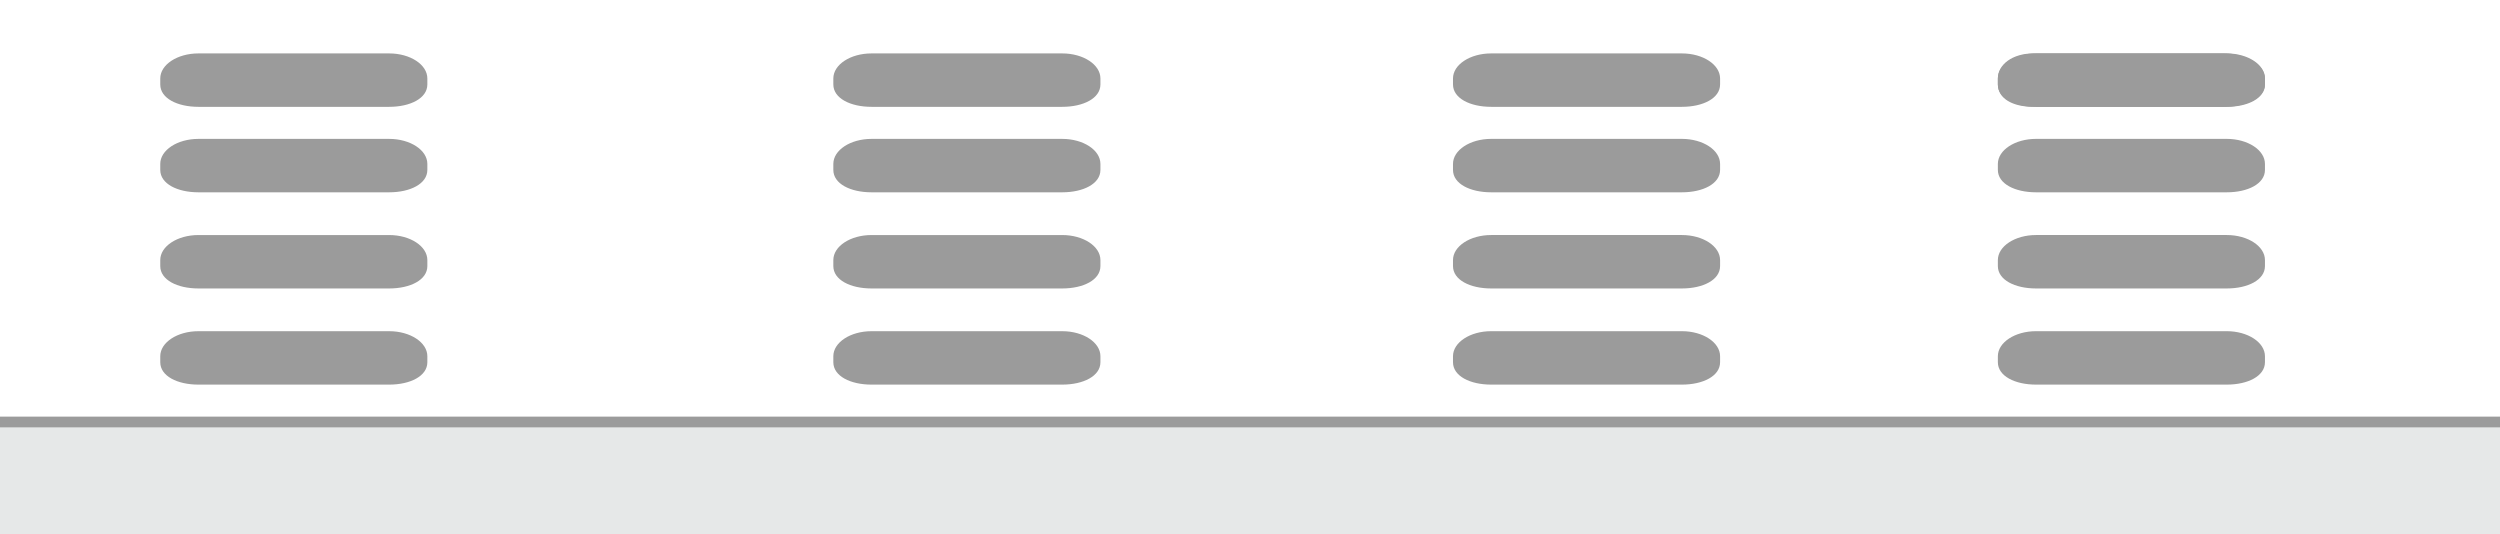 <?xml version="1.0" encoding="utf-8"?>
<!-- Generator: Adobe Illustrator 16.0.0, SVG Export Plug-In . SVG Version: 6.00 Build 0)  -->
<!DOCTYPE svg PUBLIC "-//W3C//DTD SVG 1.1//EN" "http://www.w3.org/Graphics/SVG/1.1/DTD/svg11.dtd">
<svg version="1.1" id="Layer_1" xmlns="http://www.w3.org/2000/svg" xmlns:xlink="http://www.w3.org/1999/xlink" x="0px" y="0px"
	 width="234px" height="50px" viewBox="0 0 234 50" enable-background="new 0 0 234 50" xml:space="preserve">
<rect fill="#FFFFFF" width="234" height="50"/>
<rect y="39" fill="#E6E8E8" width="234" height="11"/>
<g display="none">
	<circle display="inline" fill="#9B9B9B" cx="202" cy="18" r="3.849"/>
	<circle display="inline" fill="#9B9B9B" cx="190.75" cy="18" r="3.849"/>
	<circle display="inline" fill="#9B9B9B" cx="213.249" cy="18" r="3.849"/>
</g>
<path display="none" fill="#9B9B9B" d="M159,23.25c0,3.176-2.574,5.75-5.75,5.75h-89.5C60.574,29,58,26.426,58,23.25V22.75
	c0-3.176,2.574-5.75,5.75-5.75h89.5c3.176,0,5.75,2.575,5.75,5.75V23.25z"/>
<g display="none">
	<path display="inline" fill="#777777" d="M193.033,14.006v1.332h-5.082V6.662h1.615v7.344H193.033z"/>
	<path display="inline" fill="#777777" d="M202.154,11c0,0.636-0.105,1.225-0.316,1.768c-0.209,0.541-0.506,1.01-0.891,1.406
		c-0.384,0.396-0.846,0.705-1.386,0.928c-0.54,0.221-1.14,0.332-1.8,0.332c-0.656,0-1.254-0.111-1.794-0.332
		c-0.54-0.223-1.003-0.531-1.39-0.928c-0.386-0.396-0.685-0.865-0.896-1.406c-0.212-0.543-0.318-1.132-0.318-1.768
		c0-0.637,0.106-1.225,0.318-1.768c0.212-0.541,0.511-1.011,0.896-1.406c0.387-0.396,0.85-0.705,1.39-0.928
		c0.54-0.222,1.138-0.332,1.794-0.332c0.439,0,0.854,0.051,1.242,0.152c0.388,0.102,0.744,0.246,1.068,0.432
		c0.323,0.187,0.614,0.412,0.872,0.679c0.259,0.266,0.478,0.563,0.657,0.891c0.18,0.328,0.316,0.685,0.411,1.068
		C202.106,10.172,202.154,10.576,202.154,11z M200.504,11c0-0.477-0.064-0.903-0.192-1.281s-0.31-0.699-0.546-0.963
		s-0.523-0.466-0.861-0.605c-0.338-0.141-0.719-0.211-1.143-0.211s-0.805,0.07-1.143,0.211c-0.339,0.14-0.627,0.342-0.865,0.605
		c-0.237,0.264-0.42,0.585-0.549,0.963c-0.127,0.378-0.191,0.805-0.191,1.281s0.064,0.902,0.191,1.281
		c0.129,0.377,0.312,0.697,0.549,0.959c0.238,0.263,0.526,0.464,0.865,0.604c0.338,0.141,0.719,0.21,1.143,0.21
		s0.805-0.069,1.143-0.21c0.338-0.14,0.625-0.341,0.861-0.604c0.236-0.262,0.418-0.582,0.546-0.959
		C200.439,11.902,200.504,11.477,200.504,11z"/>
	<path display="inline" fill="#777777" d="M210.729,10.988v3.51c-0.441,0.324-0.91,0.561-1.408,0.711s-1.03,0.225-1.599,0.225
		c-0.708,0-1.349-0.109-1.923-0.33c-0.574-0.22-1.064-0.525-1.47-0.918c-0.406-0.392-0.72-0.859-0.939-1.404
		c-0.22-0.543-0.329-1.137-0.329-1.781c0-0.652,0.105-1.25,0.317-1.794s0.513-1.013,0.903-1.404c0.39-0.392,0.863-0.696,1.418-0.912
		c0.557-0.216,1.181-0.323,1.873-0.323c0.352,0,0.681,0.027,0.986,0.084c0.307,0.056,0.59,0.133,0.852,0.23
		c0.263,0.098,0.502,0.217,0.718,0.357c0.216,0.14,0.414,0.293,0.594,0.461l-0.462,0.732c-0.072,0.116-0.166,0.188-0.281,0.213
		c-0.117,0.026-0.242-0.002-0.379-0.086c-0.132-0.076-0.264-0.152-0.396-0.229s-0.279-0.143-0.441-0.198
		c-0.161-0.056-0.344-0.103-0.546-0.138c-0.202-0.036-0.436-0.055-0.699-0.055c-0.428,0-0.814,0.072-1.16,0.217
		c-0.347,0.144-0.642,0.35-0.886,0.617c-0.243,0.269-0.432,0.59-0.563,0.967c-0.133,0.375-0.198,0.796-0.198,1.26
		c0,0.496,0.071,0.939,0.213,1.329s0.342,0.72,0.601,0.989c0.258,0.271,0.568,0.477,0.933,0.619
		c0.364,0.142,0.771,0.213,1.218,0.213c0.32,0,0.605-0.035,0.857-0.103s0.498-0.159,0.738-0.276v-1.572h-1.092
		c-0.104,0-0.186-0.028-0.242-0.086c-0.059-0.059-0.088-0.129-0.088-0.213v-0.912H210.729z"/>
	<path display="inline" fill="#777777" d="M220.563,11c0,0.636-0.105,1.225-0.316,1.768c-0.209,0.541-0.506,1.01-0.891,1.406
		c-0.384,0.396-0.846,0.705-1.386,0.928c-0.54,0.221-1.14,0.332-1.8,0.332c-0.656,0-1.254-0.111-1.794-0.332
		c-0.54-0.223-1.003-0.531-1.39-0.928c-0.386-0.396-0.685-0.865-0.896-1.406c-0.212-0.543-0.318-1.132-0.318-1.768
		c0-0.637,0.106-1.225,0.318-1.768c0.212-0.541,0.511-1.011,0.896-1.406c0.387-0.396,0.85-0.705,1.39-0.928
		c0.54-0.222,1.138-0.332,1.794-0.332c0.439,0,0.854,0.051,1.242,0.152c0.388,0.102,0.744,0.246,1.068,0.432
		c0.323,0.187,0.614,0.412,0.872,0.679c0.259,0.266,0.478,0.563,0.657,0.891c0.18,0.328,0.316,0.685,0.411,1.068
		C220.515,10.172,220.563,10.576,220.563,11z M218.912,11c0-0.477-0.064-0.903-0.192-1.281s-0.31-0.699-0.546-0.963
		s-0.523-0.466-0.861-0.605c-0.338-0.141-0.719-0.211-1.143-0.211s-0.805,0.07-1.143,0.211c-0.339,0.14-0.627,0.342-0.865,0.605
		c-0.237,0.264-0.42,0.585-0.549,0.963c-0.127,0.378-0.191,0.805-0.191,1.281s0.064,0.902,0.191,1.281
		c0.129,0.377,0.312,0.697,0.549,0.959c0.238,0.263,0.526,0.464,0.865,0.604c0.338,0.141,0.719,0.21,1.143,0.21
		s0.805-0.069,1.143-0.21c0.338-0.14,0.625-0.341,0.861-0.604c0.236-0.262,0.418-0.582,0.546-0.959
		C218.848,11.902,218.912,11.477,218.912,11z"/>
</g>
<rect y="39" fill="#9B9B9B" width="234" height="1"/>
<g display="none">
	<path display="inline" fill="#9B9B9B" d="M90,7.906C90,9.201,88.401,10,86.428,10H68.572C66.599,10,65,9.201,65,7.906V7.344
		C65,6.049,66.599,5,68.572,5h17.856C88.401,5,90,6.049,90,7.344V7.906z"/>
	<path display="inline" fill="#9B9B9B" d="M90,15.906C90,17.201,88.401,18,86.428,18H68.572C66.599,18,65,17.201,65,15.906v-0.563
		C65,14.049,66.599,13,68.572,13h17.856C88.401,13,90,14.049,90,15.344V15.906z"/>
	<path display="inline" fill="#9B9B9B" d="M90,24.906C90,26.201,88.401,27,86.428,27H68.572C66.599,27,65,26.201,65,24.906v-0.563
		C65,23.049,66.599,22,68.572,22h17.856C88.401,22,90,23.049,90,24.344V24.906z"/>
	<path display="inline" fill="#9B9B9B" d="M90,33.906C90,35.201,88.401,36,86.428,36H68.572C66.599,36,65,35.201,65,33.906v-0.563
		C65,32.049,66.599,31,68.572,31h17.856C88.401,31,90,32.049,90,33.344V33.906z"/>
</g>
<path fill="#9B9B9B" d="M212,7.906c0,1.295-1.843,2.094-3.815,2.094h-17.856C188.355,10,187,9.201,187,7.906V7.344
	C187,6.049,188.355,5,190.328,5h17.856C210.157,5,212,6.049,212,7.344V7.906z"/>
<g>
	<path fill="#9B9B9B" d="M103,7.906C103,9.201,101.4,10,99.428,10H81.572C79.599,10,78,9.201,78,7.906V7.344
		C78,6.049,79.599,5,81.572,5h17.856C101.4,5,103,6.049,103,7.344V7.906z"/>
	<path fill="#9B9B9B" d="M103,15.906c0,1.294-1.6,2.094-3.572,2.094H81.572C79.599,18,78,17.201,78,15.906v-0.563
		C78,14.049,79.599,13,81.572,13h17.856C101.4,13,103,14.049,103,15.344V15.906z"/>
	<path fill="#9B9B9B" d="M103,24.906c0,1.295-1.6,2.094-3.572,2.094H81.572C79.599,27,78,26.201,78,24.906v-0.563
		C78,23.049,79.599,22,81.572,22h17.856C101.4,22,103,23.049,103,24.344V24.906z"/>
	<path fill="#9B9B9B" d="M103,33.906c0,1.295-1.6,2.094-3.572,2.094H81.572C79.599,36,78,35.201,78,33.906v-0.563
		C78,32.049,79.599,31,81.572,31h17.856C101.4,31,103,32.049,103,33.344V33.906z"/>
</g>
<g>
	<path fill="#9B9B9B" d="M161,7.906c0,1.294-1.6,2.094-3.572,2.094h-17.855C137.6,10,136,9.201,136,7.906V7.344
		C136,6.049,137.6,5,139.572,5h17.855C159.4,5,161,6.049,161,7.344V7.906z"/>
	<path fill="#9B9B9B" d="M161,15.906c0,1.294-1.6,2.094-3.572,2.094h-17.855C137.6,18,136,17.201,136,15.906v-0.563
		c0-1.294,1.6-2.344,3.572-2.344h17.855C159.4,13,161,14.049,161,15.344V15.906z"/>
	<path fill="#9B9B9B" d="M161,24.906c0,1.295-1.6,2.094-3.572,2.094h-17.855C137.6,27,136,26.201,136,24.906v-0.563
		c0-1.294,1.6-2.344,3.572-2.344h17.855C159.4,22,161,23.049,161,24.344V24.906z"/>
	<path fill="#9B9B9B" d="M161,33.906c0,1.295-1.6,2.094-3.572,2.094h-17.855C137.6,36,136,35.201,136,33.906v-0.563
		c0-1.295,1.6-2.344,3.572-2.344h17.855C159.4,31,161,32.049,161,33.344V33.906z"/>
</g>
<g>
	<path fill="#9B9B9B" d="M212,7.906c0,1.294-1.6,2.094-3.572,2.094h-17.855C188.6,10,187,9.201,187,7.906V7.344
		C187,6.049,188.6,5,190.572,5h17.855C210.4,5,212,6.049,212,7.344V7.906z"/>
	<path fill="#9B9B9B" d="M212,15.906c0,1.294-1.6,2.094-3.572,2.094h-17.855C188.6,18,187,17.201,187,15.906v-0.563
		c0-1.294,1.6-2.344,3.572-2.344h17.855C210.4,13,212,14.049,212,15.344V15.906z"/>
	<path fill="#9B9B9B" d="M212,24.906c0,1.295-1.6,2.094-3.572,2.094h-17.855C188.6,27,187,26.201,187,24.906v-0.563
		c0-1.294,1.6-2.344,3.572-2.344h17.855C210.4,22,212,23.049,212,24.344V24.906z"/>
	<path fill="#9B9B9B" d="M212,33.906c0,1.295-1.6,2.094-3.572,2.094h-17.855C188.6,36,187,35.201,187,33.906v-0.563
		c0-1.295,1.6-2.344,3.572-2.344h17.855C210.4,31,212,32.049,212,33.344V33.906z"/>
</g>
<g>
	<path fill="#9B9B9B" d="M40,7.906C40,9.201,38.4,10,36.428,10H18.572C16.6,10,15,9.201,15,7.906V7.344C15,6.049,16.6,5,18.572,5
		h17.855C38.4,5,40,6.049,40,7.344V7.906z"/>
	<path fill="#9B9B9B" d="M40,15.906C40,17.201,38.4,18,36.428,18H18.572C16.6,18,15,17.201,15,15.906v-0.563
		C15,14.049,16.6,13,18.572,13h17.855C38.4,13,40,14.049,40,15.344V15.906z"/>
	<path fill="#9B9B9B" d="M40,24.906C40,26.201,38.4,27,36.428,27H18.572C16.6,27,15,26.201,15,24.906v-0.563
		C15,23.049,16.6,22,18.572,22h17.855C38.4,22,40,23.049,40,24.344V24.906z"/>
	<path fill="#9B9B9B" d="M40,33.906C40,35.201,38.4,36,36.428,36H18.572C16.6,36,15,35.201,15,33.906v-0.563
		C15,32.049,16.6,31,18.572,31h17.855C38.4,31,40,32.049,40,33.344V33.906z"/>
</g>
</svg>
